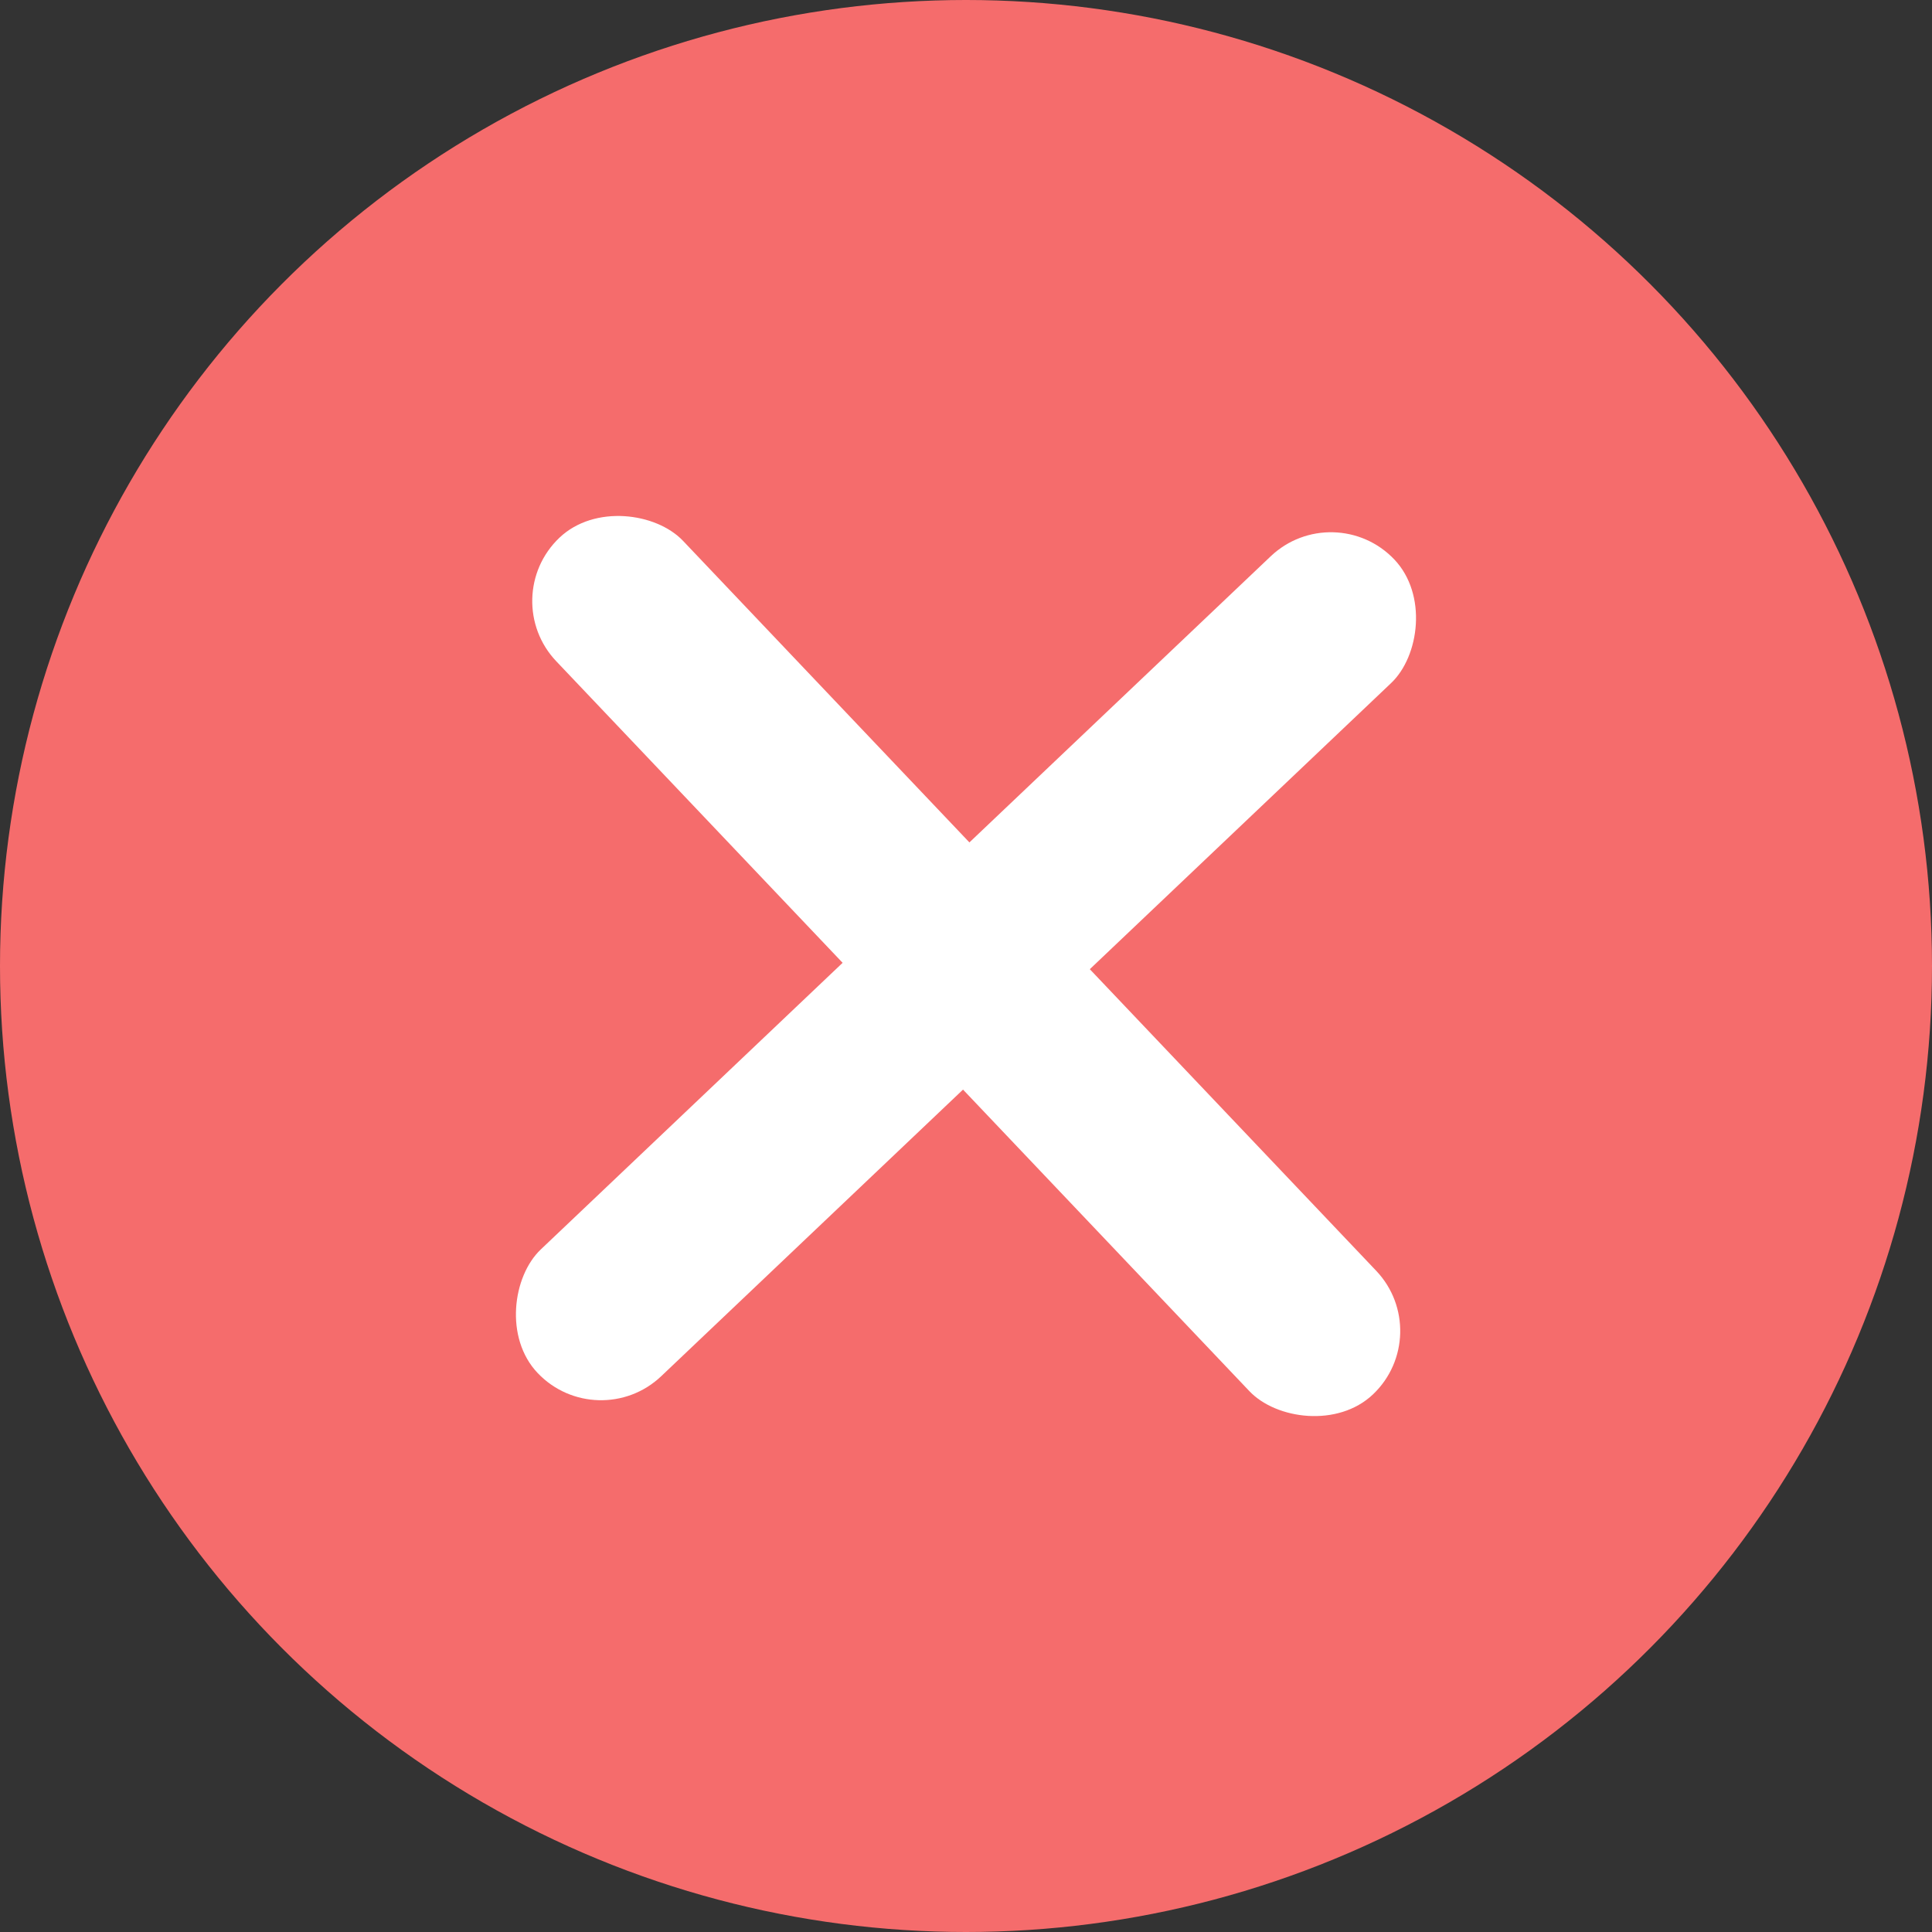 <svg xmlns="http://www.w3.org/2000/svg" viewBox="0 0 40 40"><rect x="0" y="0" width="40" height="40" fill="#333333" stroke="none"/><defs><style>.cls-1{fill:#f56c6c;}.cls-2{fill:#fff;}</style></defs><title>资源 7</title><g id="图层_2" data-name="图层 2"><g id="图层_1-2" data-name="图层 1"><circle class="cls-1" cx="20" cy="20" r="20"/><rect class="cls-2" x="18.19" y="7.77" width="3.62" height="24.46" rx="1.81" ry="1.81" transform="translate(20.73 -8.27) rotate(46.48)"/><rect class="cls-2" x="18.19" y="7.77" width="3.62" height="24.46" rx="1.81" ry="1.81" transform="translate(-8.27 19.27) rotate(-43.52)"/></g></g></svg>